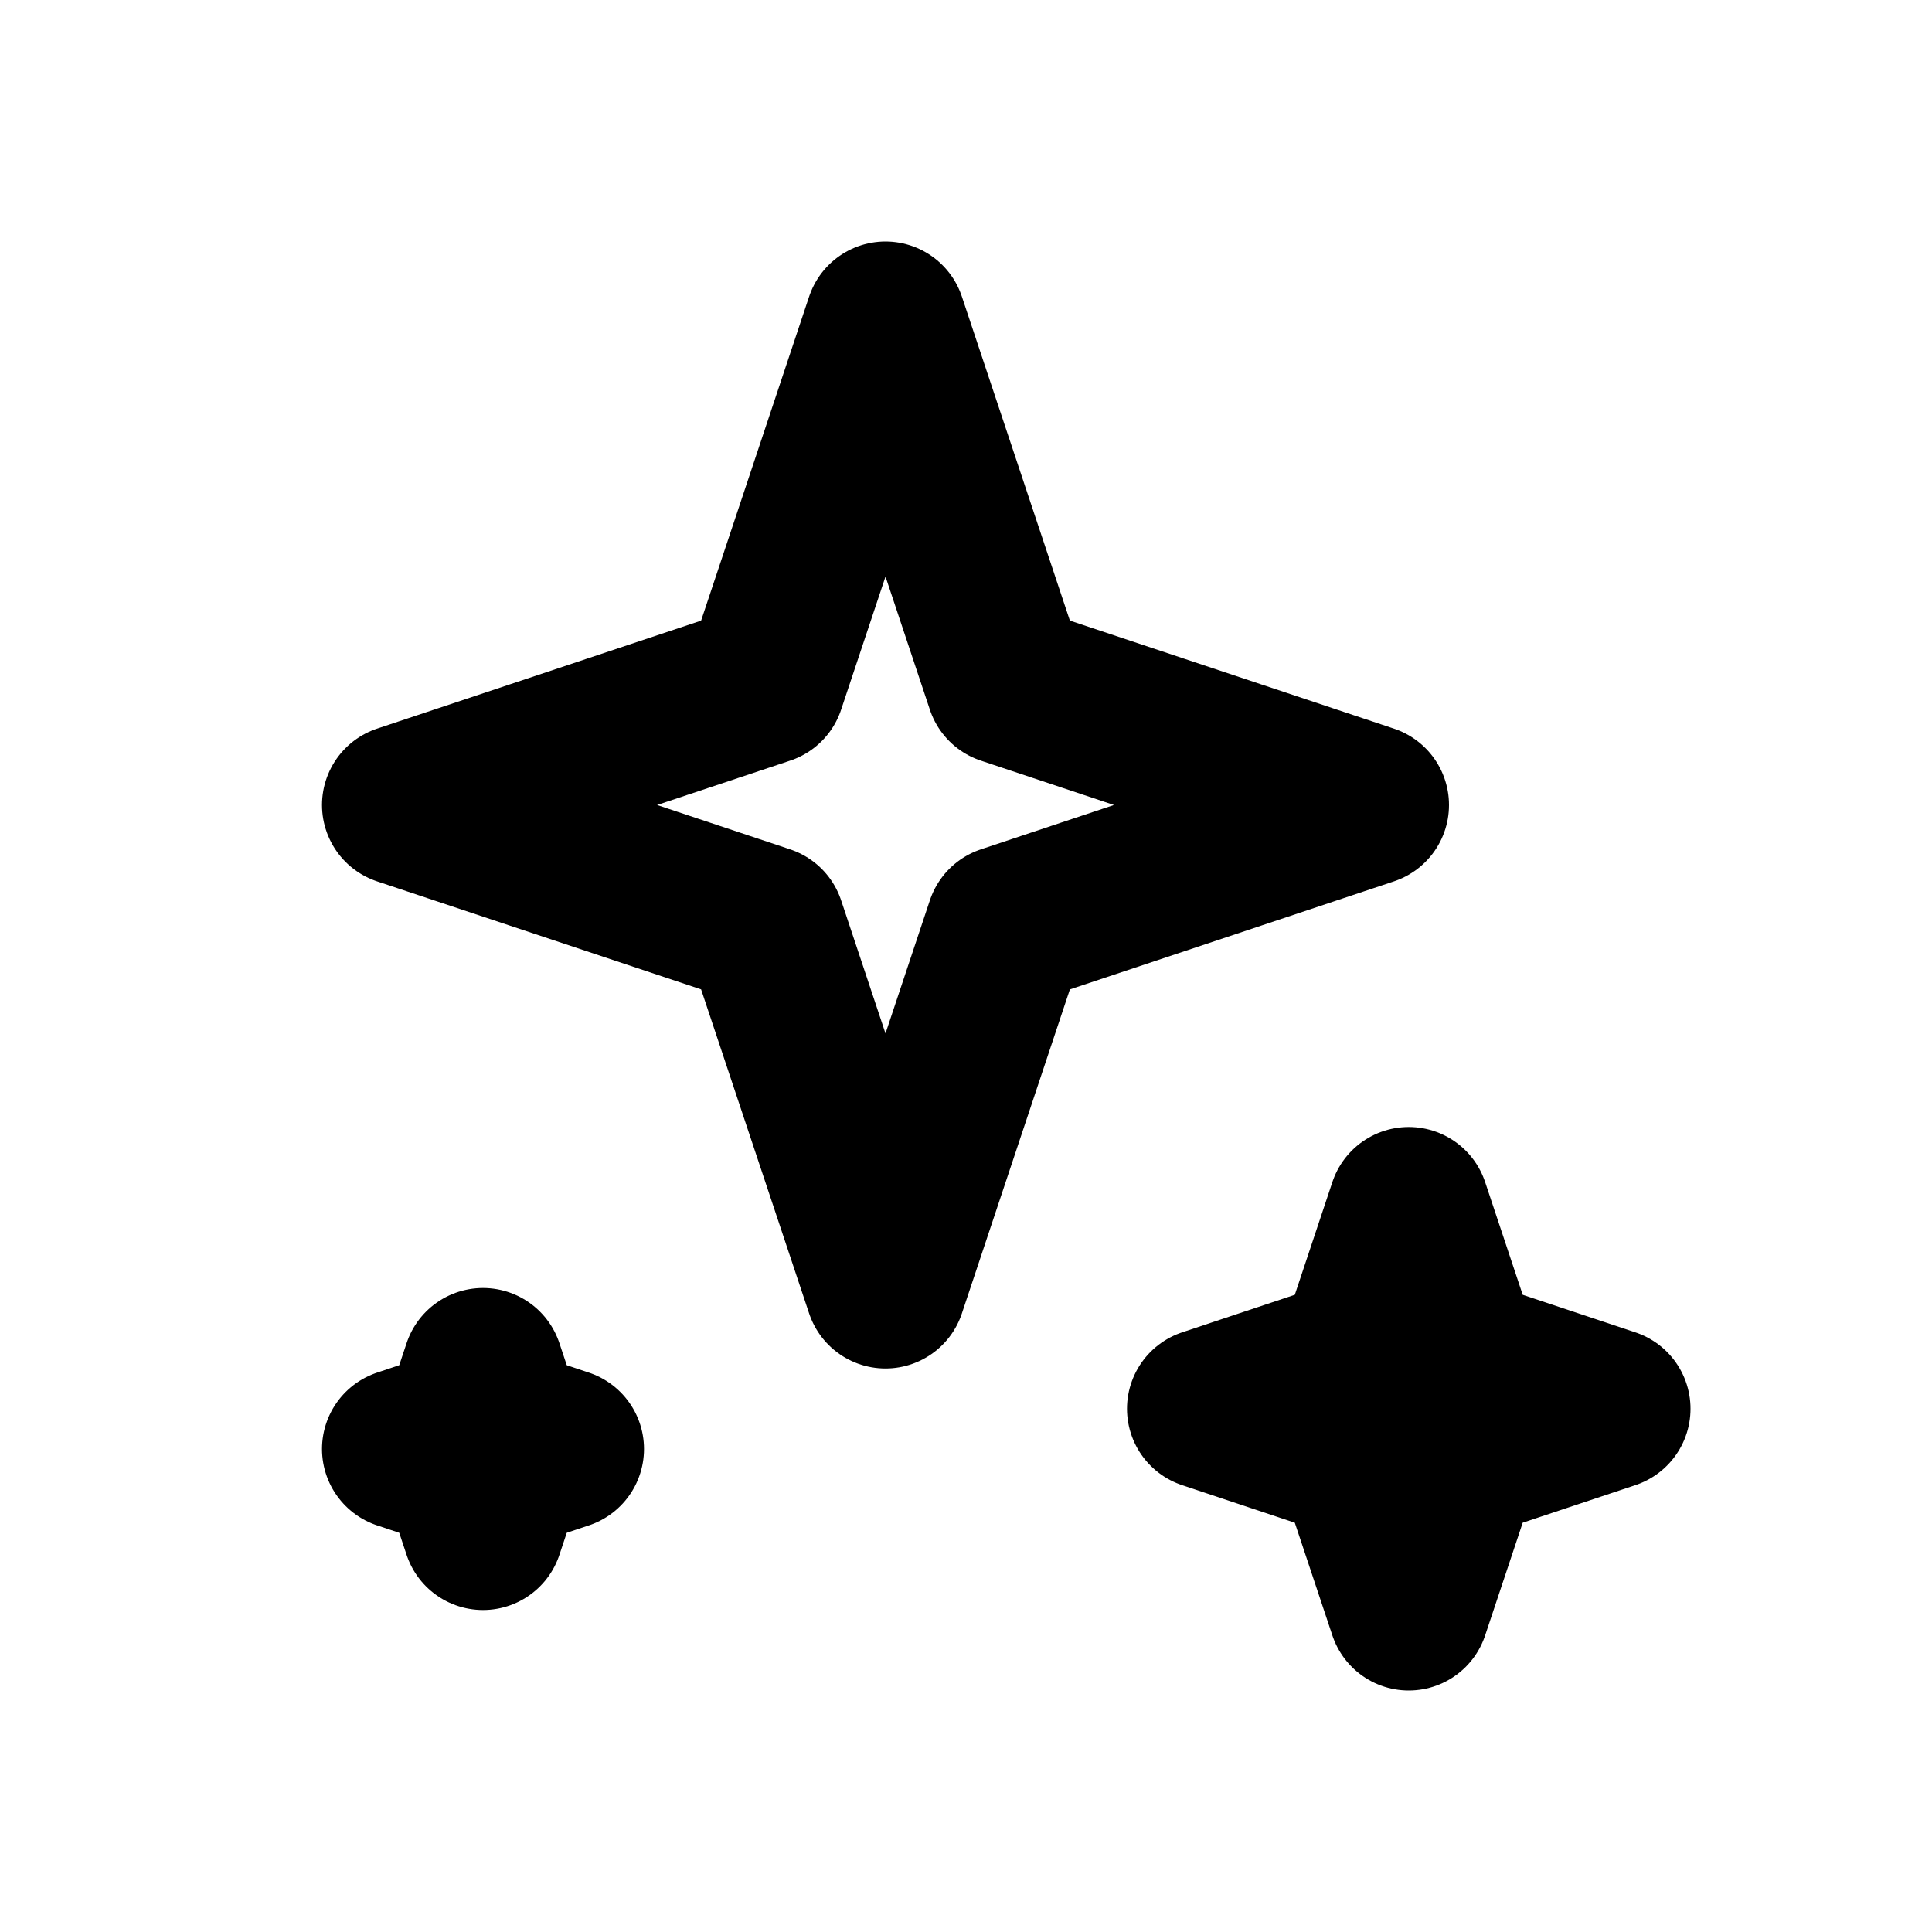 <svg xmlns="http://www.w3.org/2000/svg" width="20" height="20" viewBox="0 0 24 24"><g fill="none" fill-rule="evenodd" stroke="currentColor" stroke-linecap="round" stroke-linejoin="round" stroke-width="2"><path d="m17.5 15 .625 1.875L20 17.5l-1.875.625L17.5 20l-.625-1.875L15 17.5l1.875-.625zM6 17l.25.75L7 18l-.75.25L6 19l-.25-.75L5 18l.75-.25zM11 4l1.5 4.5L17 10l-4.5 1.5L11 16l-1.5-4.5L5 10l4.5-1.5z"></path></g></svg>